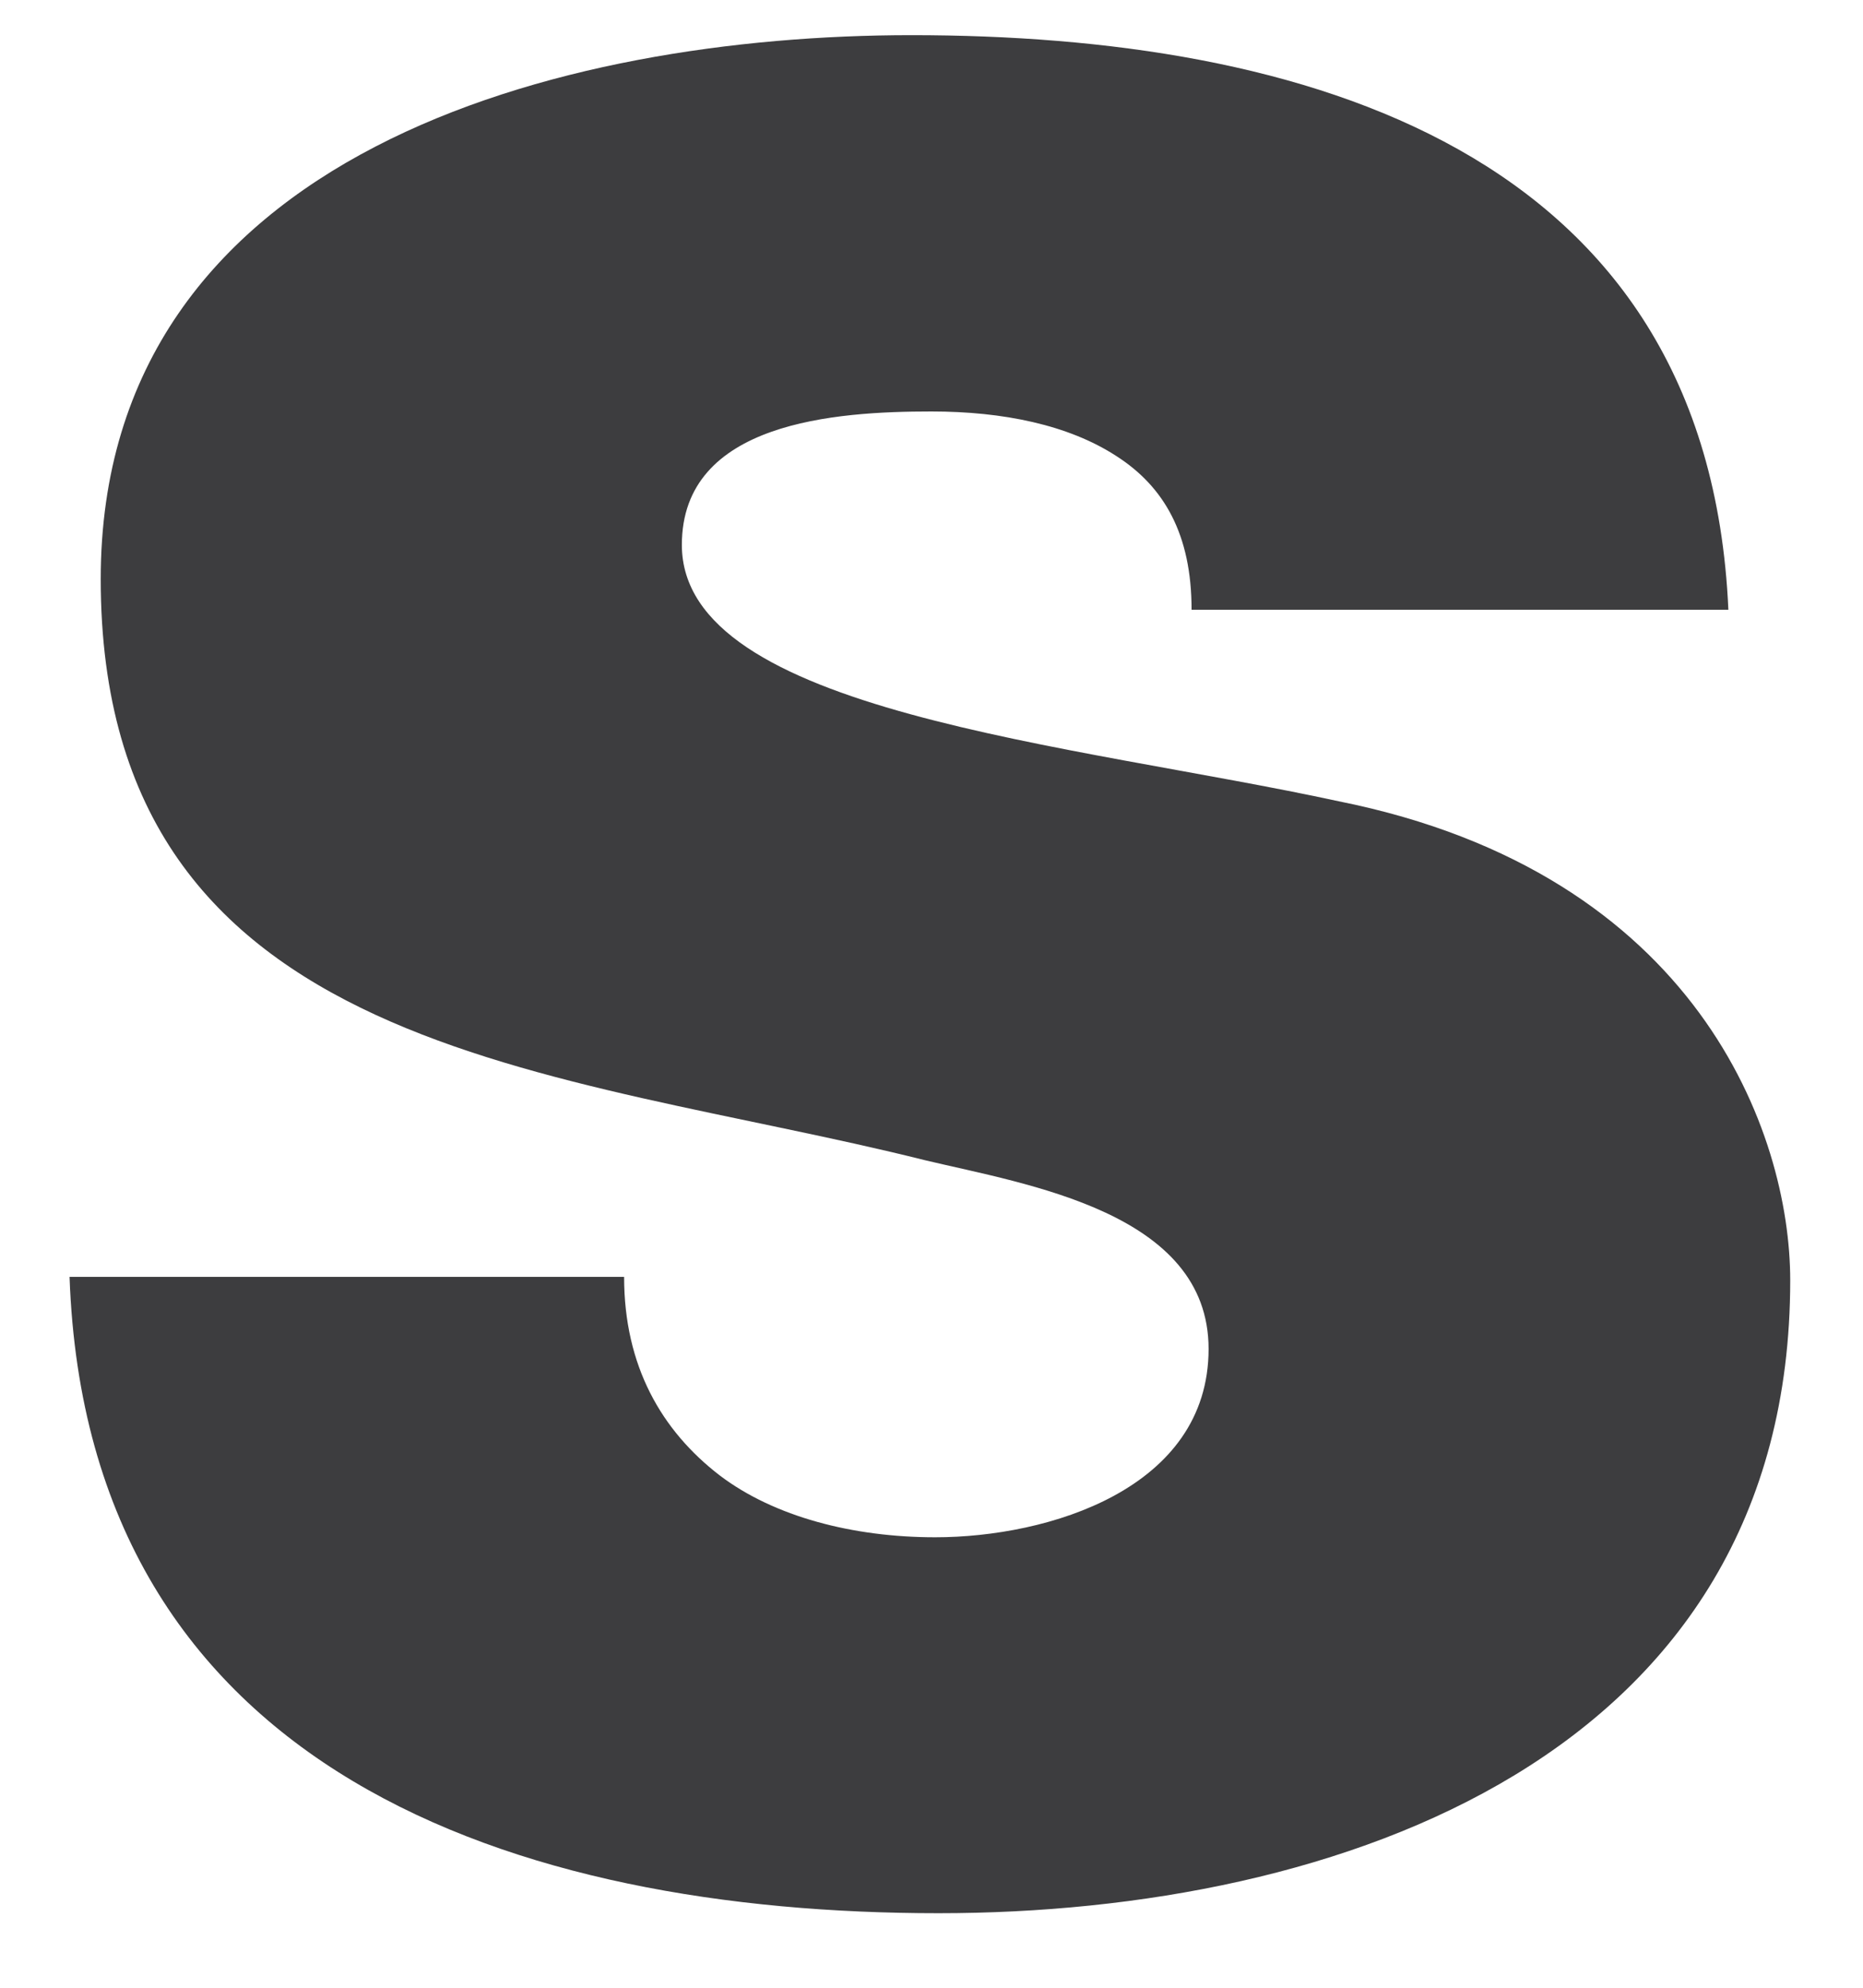 <svg width="15" height="16" viewBox="0 0 15 16" fill="none" xmlns="http://www.w3.org/2000/svg">
<path d="M5.025 10.278C5.025 10.995 5.326 11.516 5.796 11.877C6.234 12.209 6.869 12.374 7.53 12.374C8.438 12.374 9.731 11.986 9.731 10.858C9.731 9.758 8.271 9.535 7.448 9.339C4.5 8.6 0.811 8.517 0.811 4.661C0.811 1.219 4.527 0.283 7.338 0.283C10.475 0.283 13.752 1.193 13.916 4.908H9.594C9.594 4.304 9.375 3.918 8.987 3.67C8.603 3.421 8.079 3.312 7.499 3.312C6.732 3.312 5.49 3.394 5.49 4.386C5.49 5.734 8.631 5.984 10.78 6.45C13.67 7.03 14.414 9.123 14.414 10.306C14.414 14.136 10.78 15.4 7.557 15.4C4.171 15.4 0.701 14.272 0.56 10.278H5.025Z" fill="#3D3D3F"/>
</svg>
